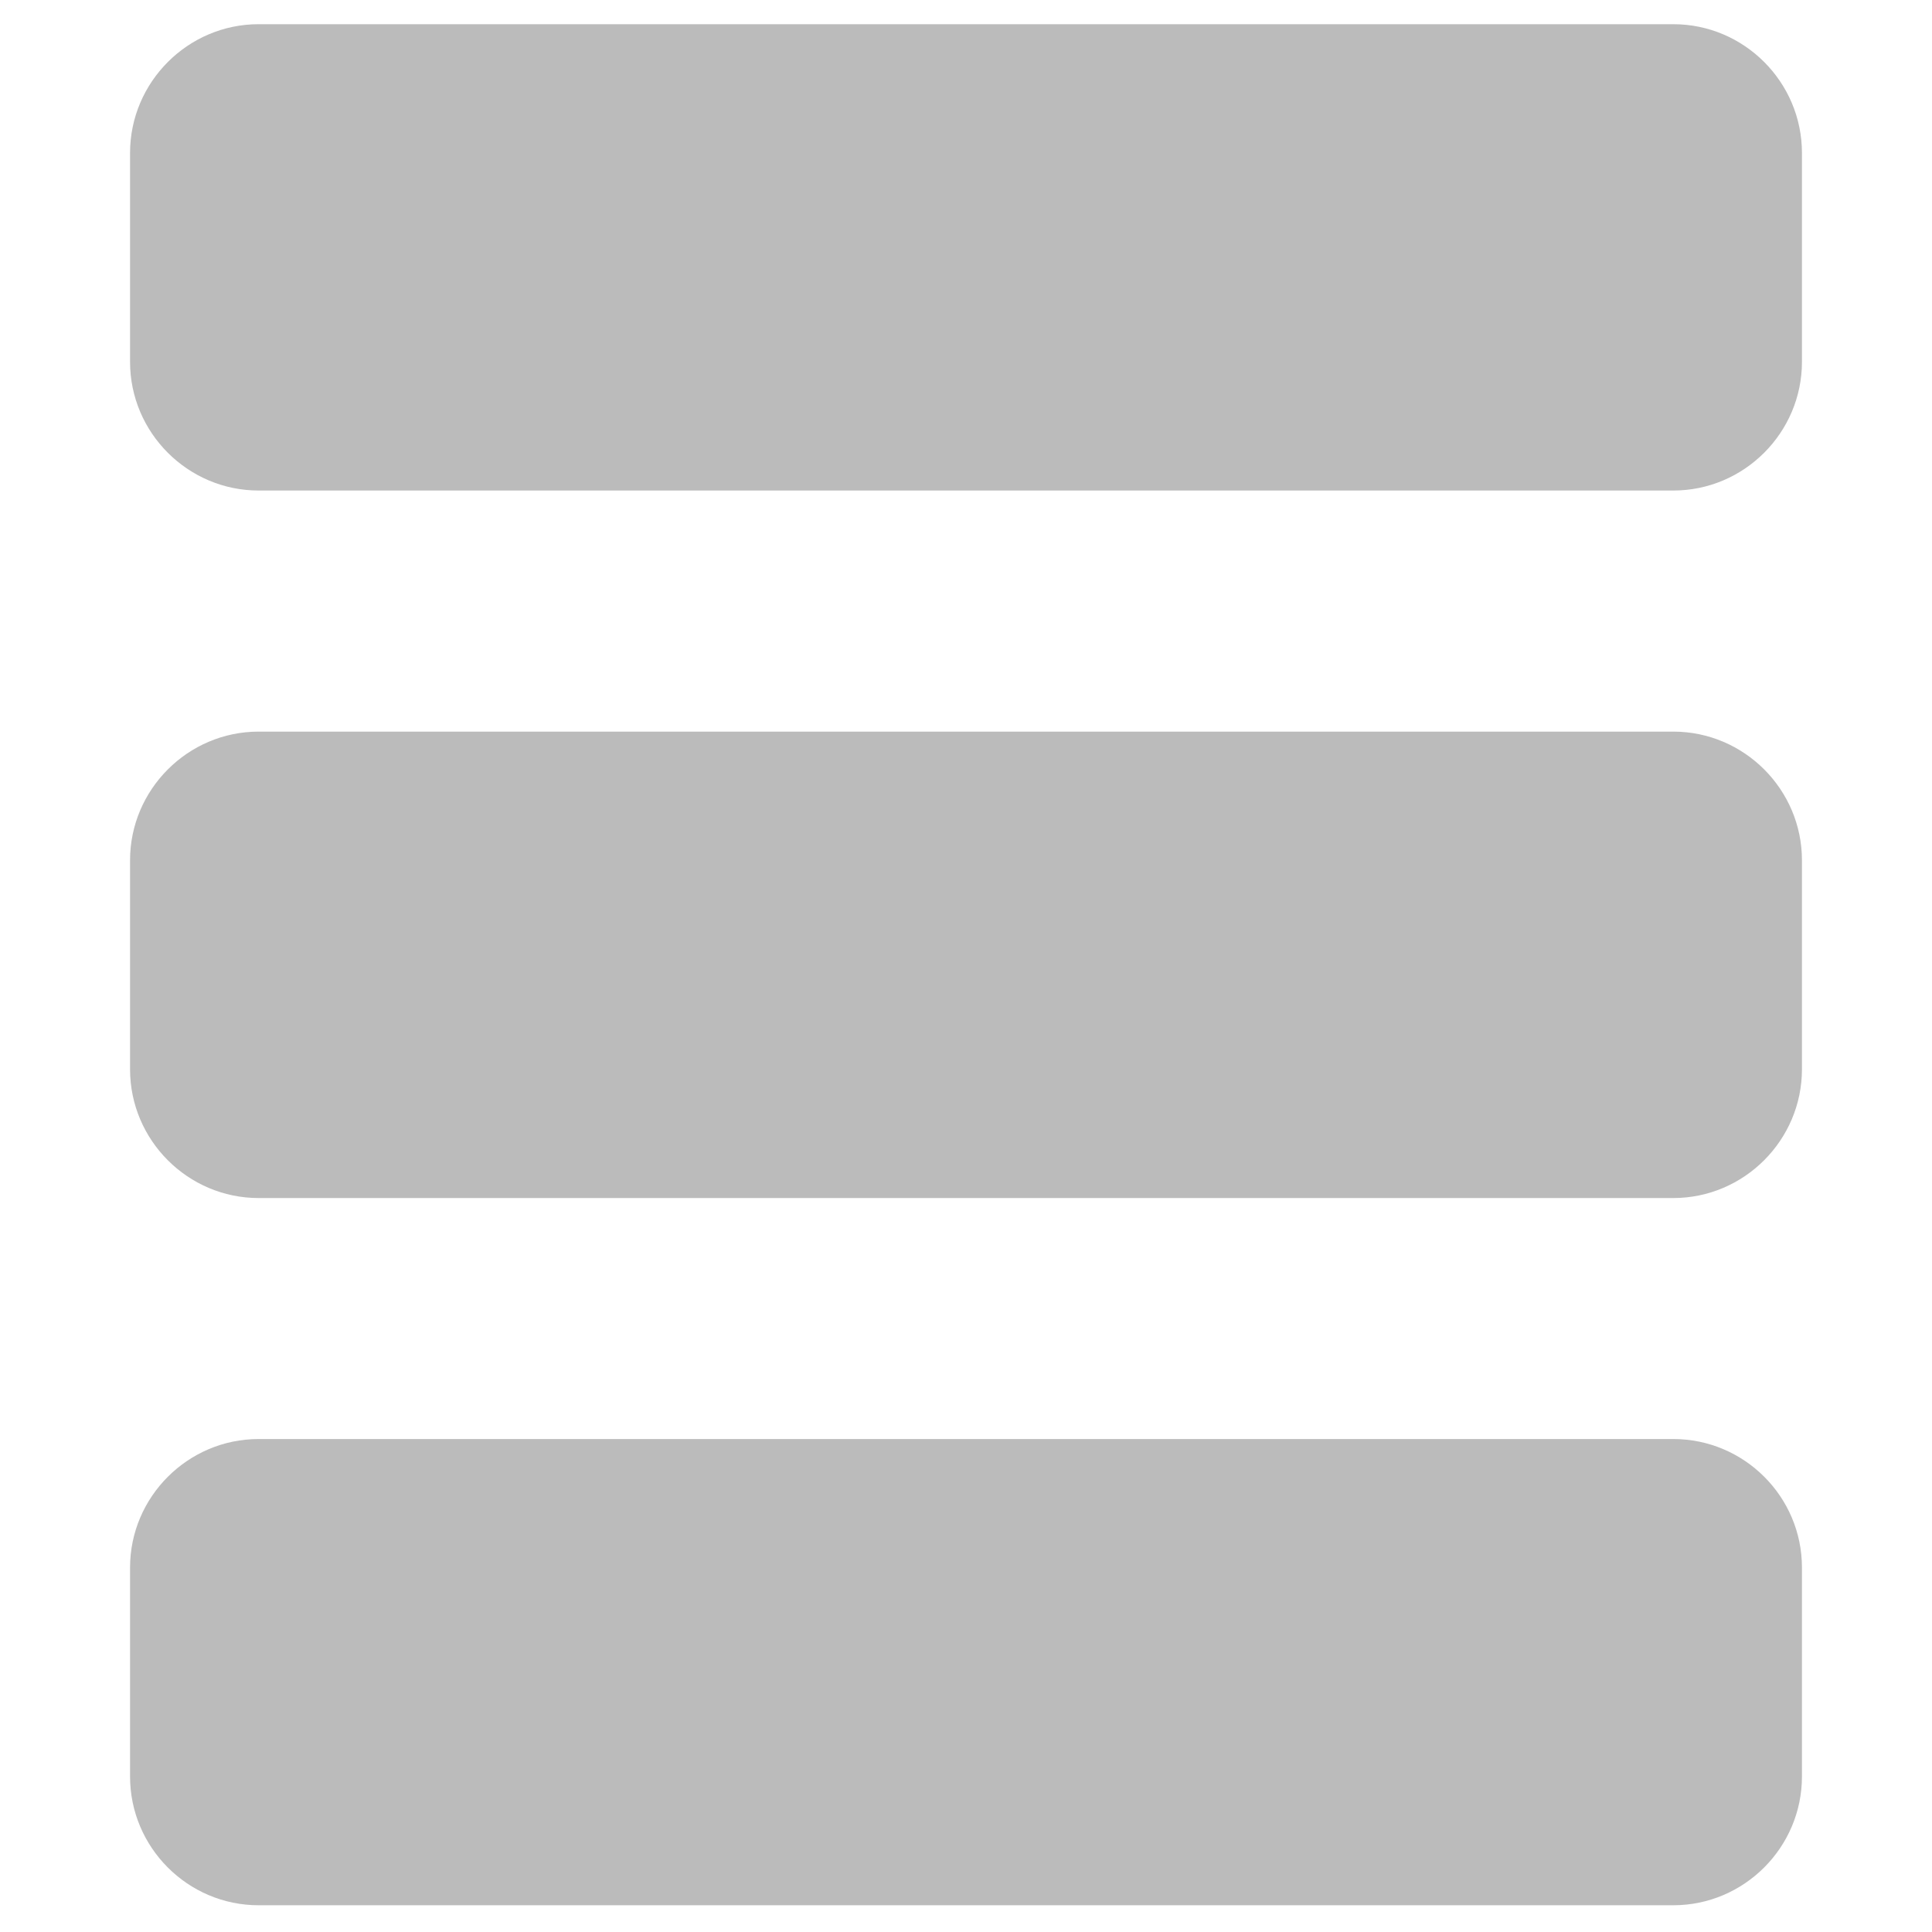 <?xml version="1.0" encoding="utf-8"?>
<!-- Generator: Adobe Illustrator 15.1.0, SVG Export Plug-In . SVG Version: 6.00 Build 0)  -->
<!DOCTYPE svg PUBLIC "-//W3C//DTD SVG 1.1//EN" "http://www.w3.org/Graphics/SVG/1.1/DTD/svg11.dtd">
<svg version="1.1"
	 id="svg2" inkscape:version="0.91 r13725" sodipodi:docname="mnuMobile.svg" xmlns:dc="http://purl.org/dc/elements/1.1/" xmlns:cc="http://creativecommons.org/ns#" xmlns:rdf="http://www.w3.org/1999/02/22-rdf-syntax-ns#" xmlns:svg="http://www.w3.org/2000/svg" xmlns:sodipodi="http://sodipodi.sourceforge.net/DTD/sodipodi-0.dtd" xmlns:inkscape="http://www.inkscape.org/namespaces/inkscape"
	 xmlns="http://www.w3.org/2000/svg" xmlns:xlink="http://www.w3.org/1999/xlink" x="0px" y="0px" width="19px" height="19px"
	 viewBox="0 0 19 19" enable-background="new 0 0 19 19" xml:space="preserve">
<sodipodi:namedview  id="namedview550" inkscape:current-layer="svg2" inkscape:window-y="24" inkscape:window-x="49" inkscape:window-height="1056" inkscape:window-width="1871" inkscape:pageshadow="2" inkscape:pageopacity="0" inkscape:cx="82.218899" inkscape:zoom="4.3915053" guidetolerance="10" gridtolerance="10" objecttolerance="10" borderopacity="1" bordercolor="#666666" showgrid="false" pagecolor="#ffffff" inkscape:cy="-22.339986" inkscape:window-maximized="1">
	</sodipodi:namedview>
<g id="mobile">
	<g id="g542">
		<path id="path544" fill="#BBBBBB" d="M17.721,3.559c0,0.695-0.568,1.265-1.265,1.265H2.543c-0.695,0-1.264-0.569-1.264-1.265
			V1.504c0-0.696,0.569-1.266,1.264-1.266h13.913c0.696,0,1.265,0.569,1.265,1.266V3.559z"/>
		<path id="path546" fill="#BBBBBB" d="M17.721,17.471c0,0.696-0.568,1.266-1.265,1.266H2.543c-0.695,0-1.264-0.568-1.264-1.266
			v-2.055c0-0.695,0.569-1.264,1.264-1.264h13.913c0.696,0,1.265,0.566,1.265,1.264V17.471z"/>
		<path id="path548" fill="#BBBBBB" d="M17.721,10.516c0,0.695-0.568,1.266-1.265,1.266H2.543c-0.695,0-1.264-0.569-1.264-1.266
			V8.46c0-0.695,0.569-1.265,1.264-1.265h13.913c0.696,0,1.265,0.569,1.265,1.265V10.516z"/>
	</g>
</g>
</svg>
